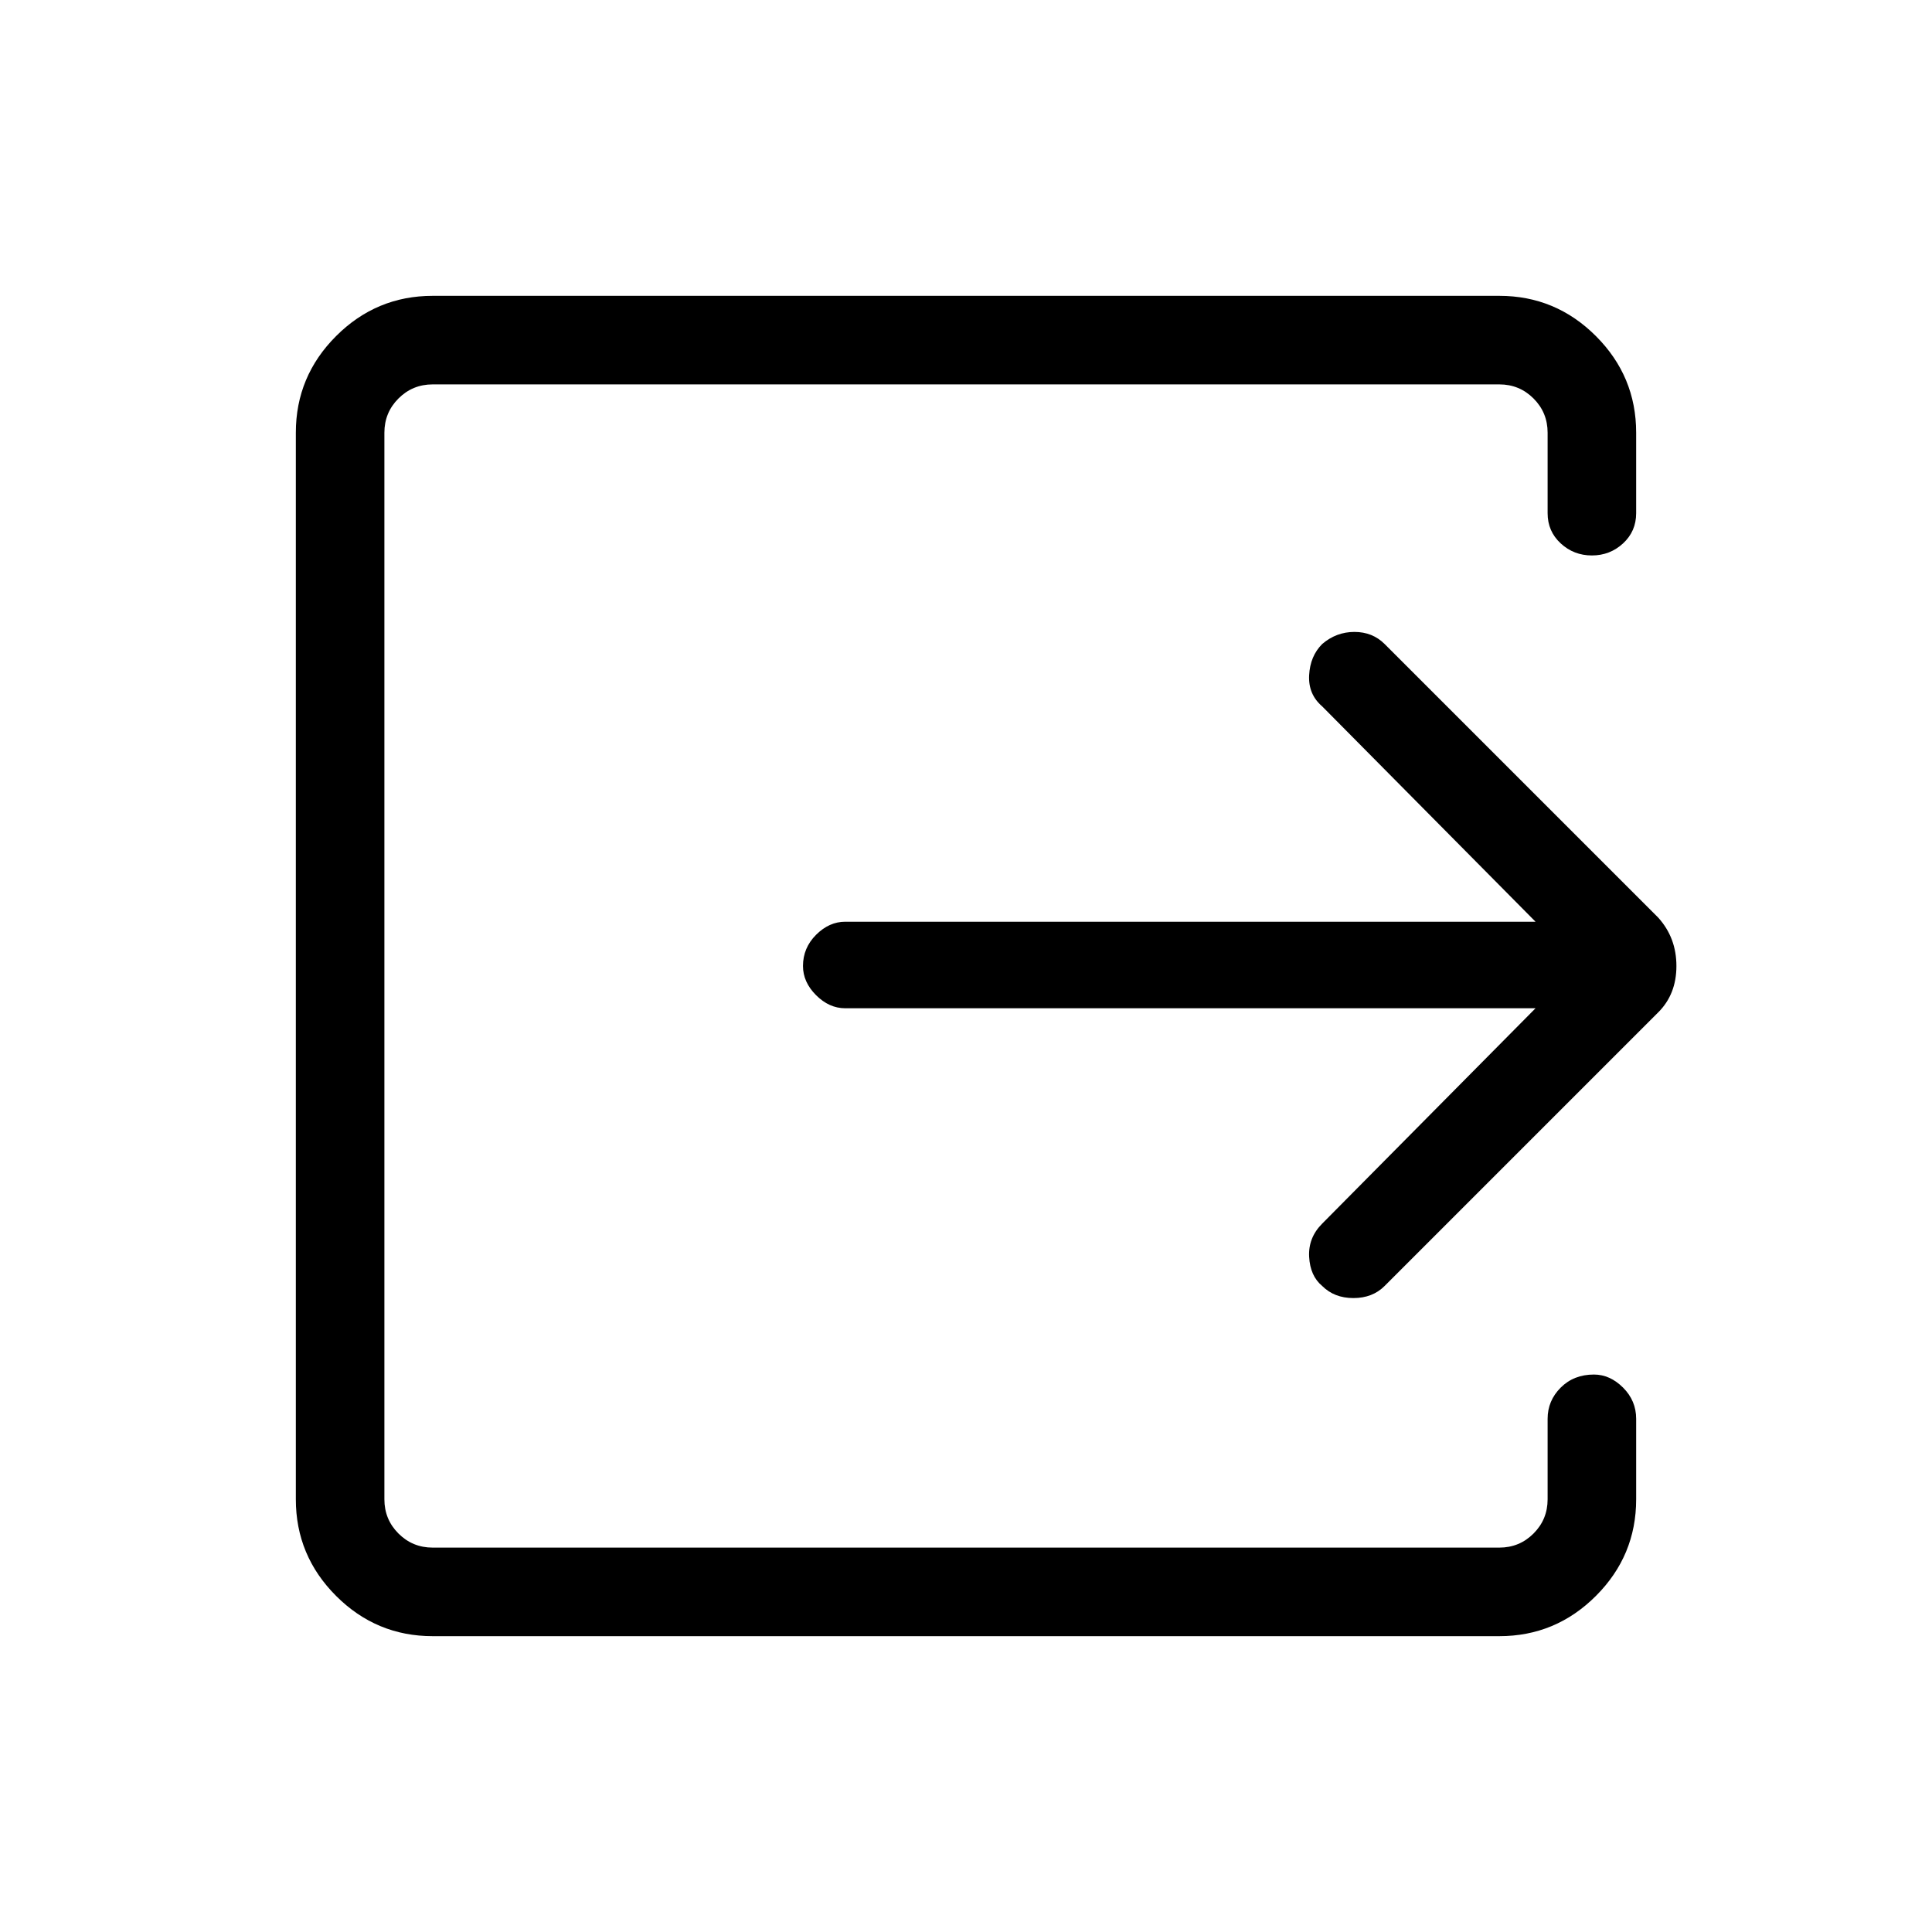 <svg xmlns="http://www.w3.org/2000/svg" height="48" width="48"><path d="M10.75 40.65q-1.4 0-2.4-1t-1-2.4v-26.5q0-1.4 1-2.4t2.4-1h26.5q1.4 0 2.4 1t1 2.4v2q0 .45-.325.75t-.775.3q-.45 0-.775-.3t-.325-.75v-2q0-.5-.35-.85t-.85-.35h-26.5q-.5 0-.85.35t-.35.85v26.5q0 .5.35.85t.85.35h26.5q.5 0 .85-.35t.35-.85v-2q0-.45.325-.775t.825-.325q.4 0 .725.325.325.325.325.775v2q0 1.4-1 2.4t-2.4 1Zm27.4-15.6H21q-.4 0-.725-.325-.325-.325-.325-.725 0-.45.325-.775T21 22.9h17.15l-5.3-5.35q-.35-.3-.325-.775.025-.475.325-.775.35-.3.8-.3.45 0 .75.3l6.8 6.8q.45.5.45 1.2t-.45 1.15l-6.8 6.8q-.3.3-.775.3-.475 0-.775-.3-.3-.25-.325-.725-.025-.475.325-.825Z"/></svg>